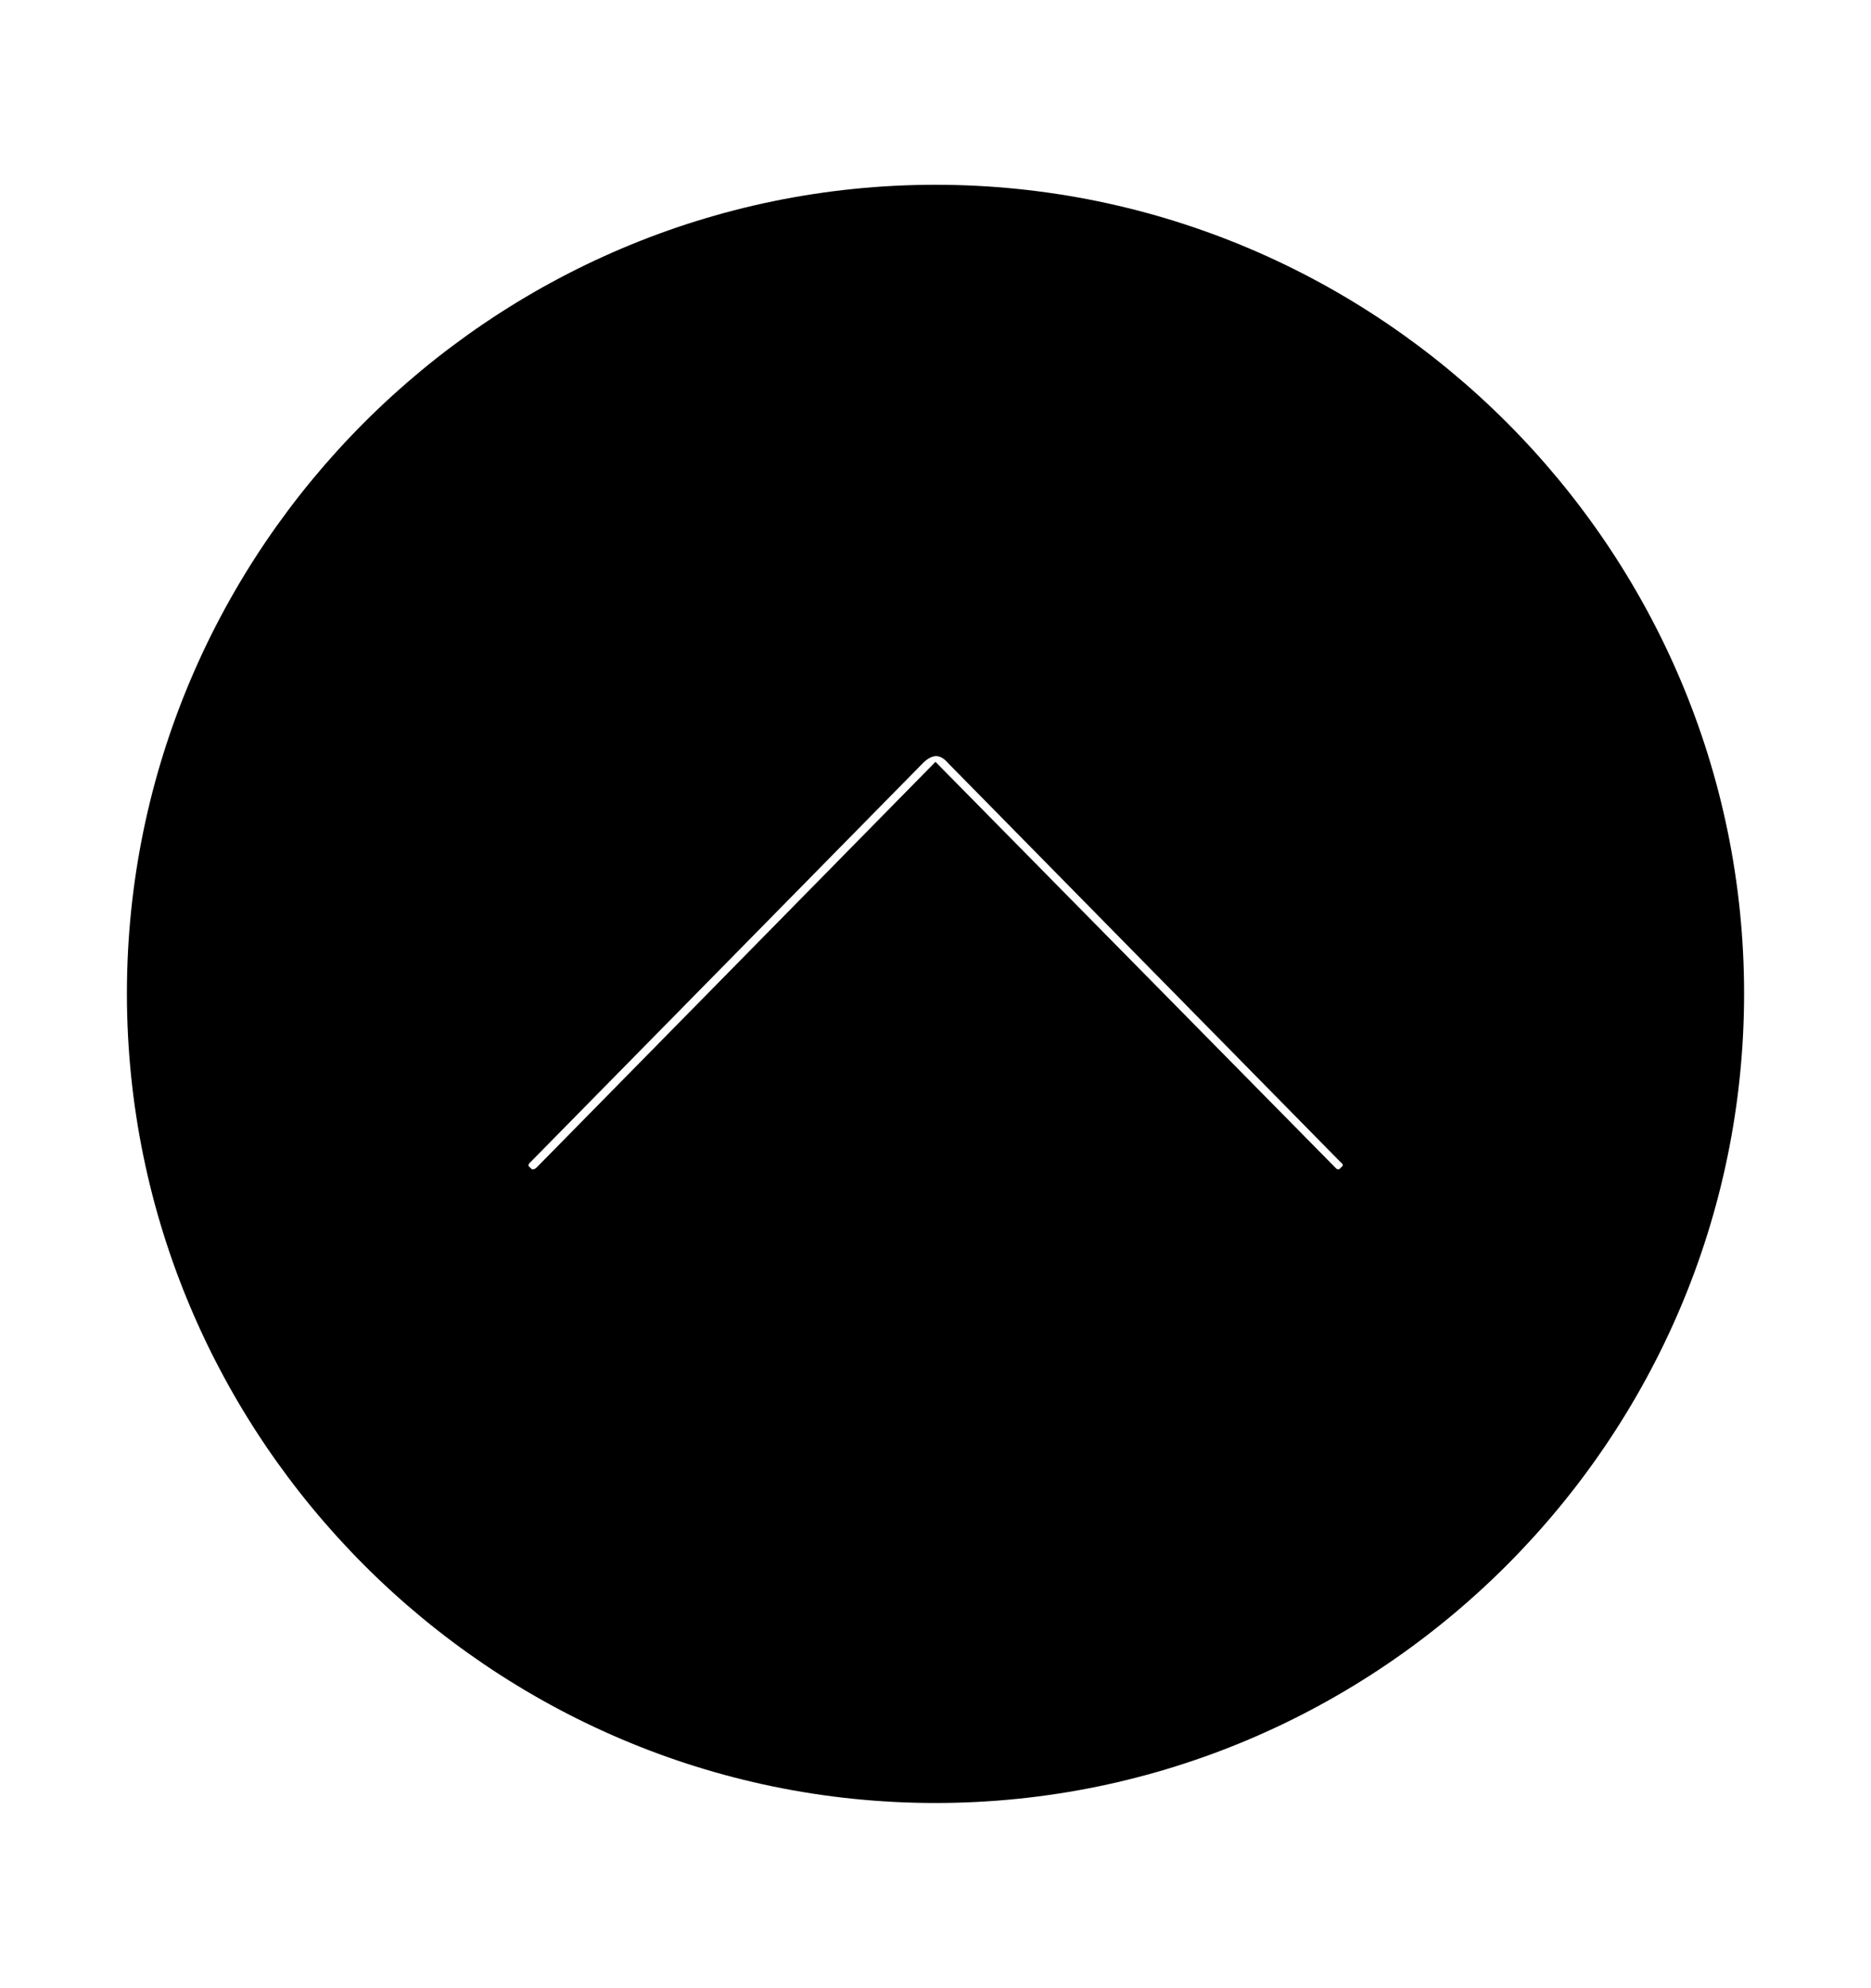 <svg width='49.328px' height='52.4px' direction='ltr' xmlns='http://www.w3.org/2000/svg' version='1.1'>
<g fill-rule='nonzero' transform='scale(1,-1) translate(0,-52.4)'>
<path fill='black' stroke='black' fill-opacity='1.0' stroke-width='1.0' d='
    M 24.664,5.371
    C 36.115,5.371 45.482,14.738 45.482,26.211
    C 45.482,37.662 36.115,47.029 24.664,47.029
    C 13.213,47.029 3.846,37.662 3.846,26.211
    C 3.846,14.738 13.213,5.371 24.664,5.371
    Z
    M 25.373,32.613
    L 35.686,22.129
    C 35.965,21.893 35.986,21.506 35.686,21.248
    C 35.471,21.012 35.084,21.012 34.848,21.27
    L 24.664,31.604
    L 14.502,21.27
    C 14.244,21.012 13.857,21.012 13.643,21.248
    C 13.342,21.506 13.385,21.893 13.643,22.129
    L 23.955,32.613
    C 24.406,33.086 24.965,33.086 25.373,32.613
    Z
' />
</g>
</svg>